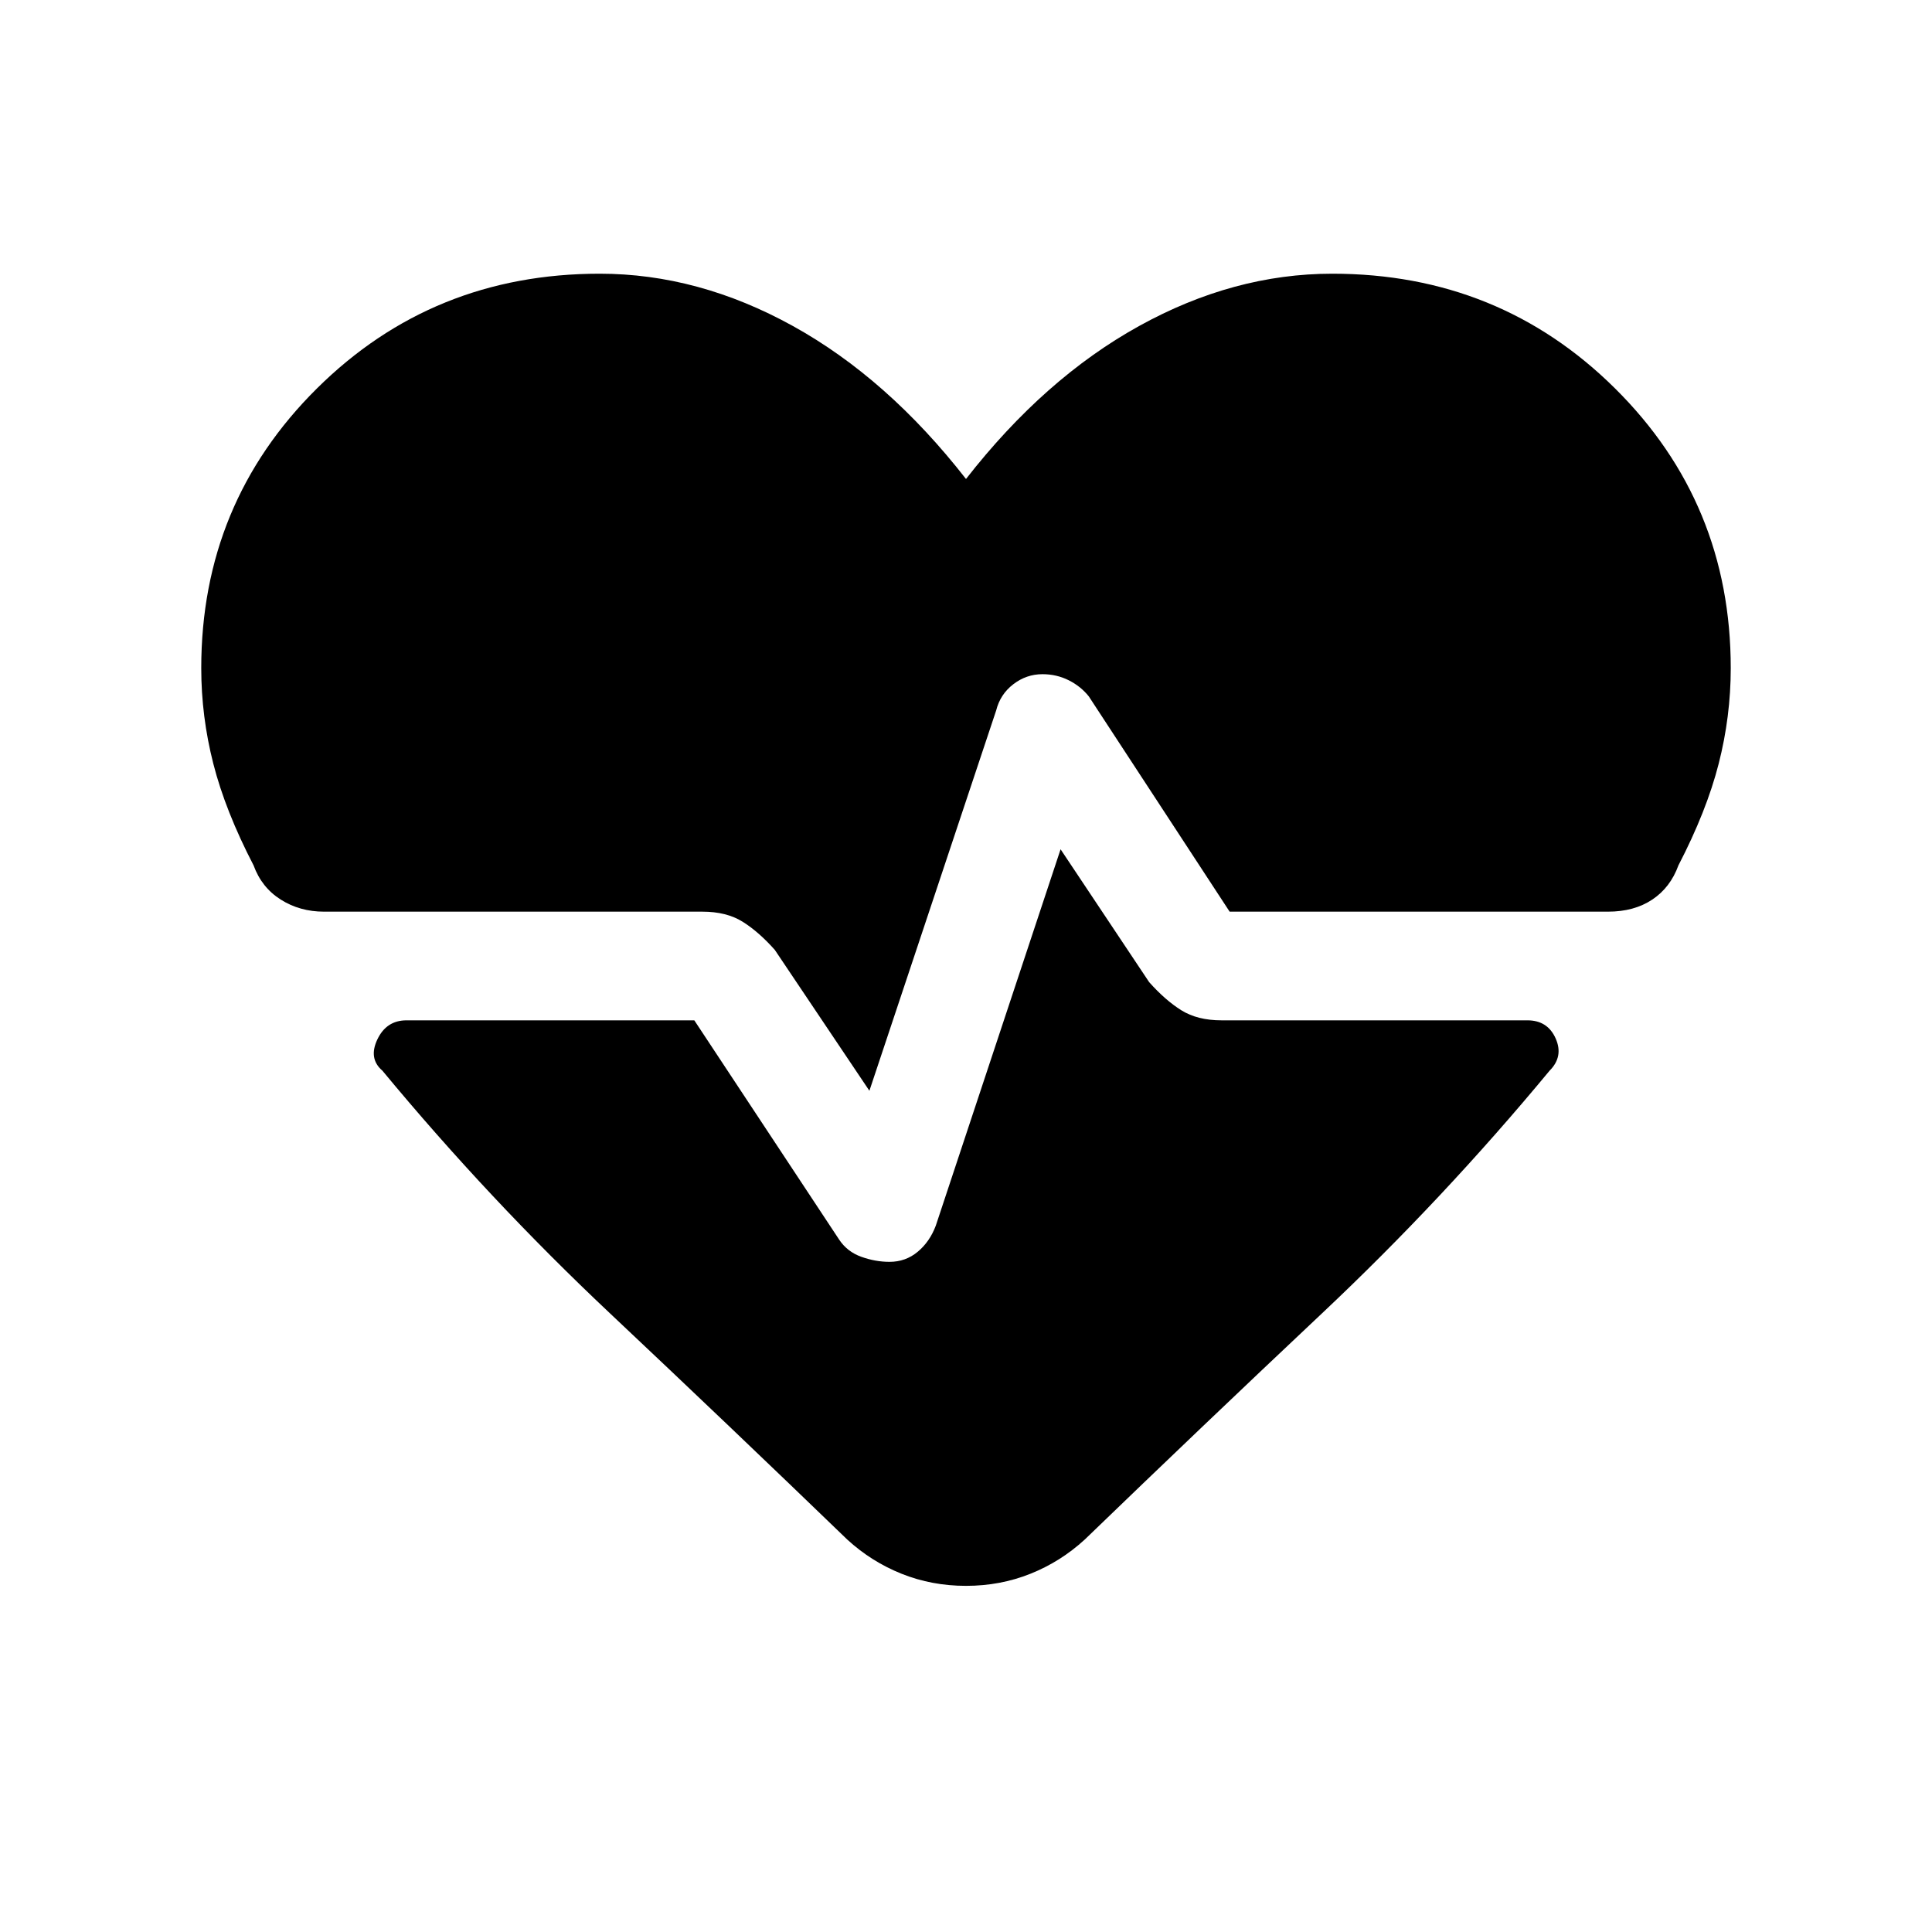 <svg xmlns="http://www.w3.org/2000/svg" height="24" viewBox="0 -960 960 960" width="24"><path d="m432-418-47-70q-8-9-16-14t-20-5H161q-12 0-21.5-6T126-530q-14-27-20-50.5t-6-47.5q0-82 57.5-139T298-824q49 0 96 26t86 76q39-50 86-76t96-26q83 0 140.5 57T860-628q0 24-6 47.5T834-530q-4 11-13 17t-22 6H611l-70-107q-4-5-10-8t-13-3q-8 0-14.5 5t-8.5 13l-63 189Zm48 246q-17 0-32-6t-27-17q-58-56-118-112.5T190-428q-7-6-2.5-15.5T202-453h143l72 109q4 6 11 8.5t14 2.5q8 0 14-5t9-13l62-187 44 66q8 9 16 14t20 5h152q10 0 14 9t-3 16q-53 64-113 120.5T539-195q-12 11-27 17t-32 6Z"/></svg>